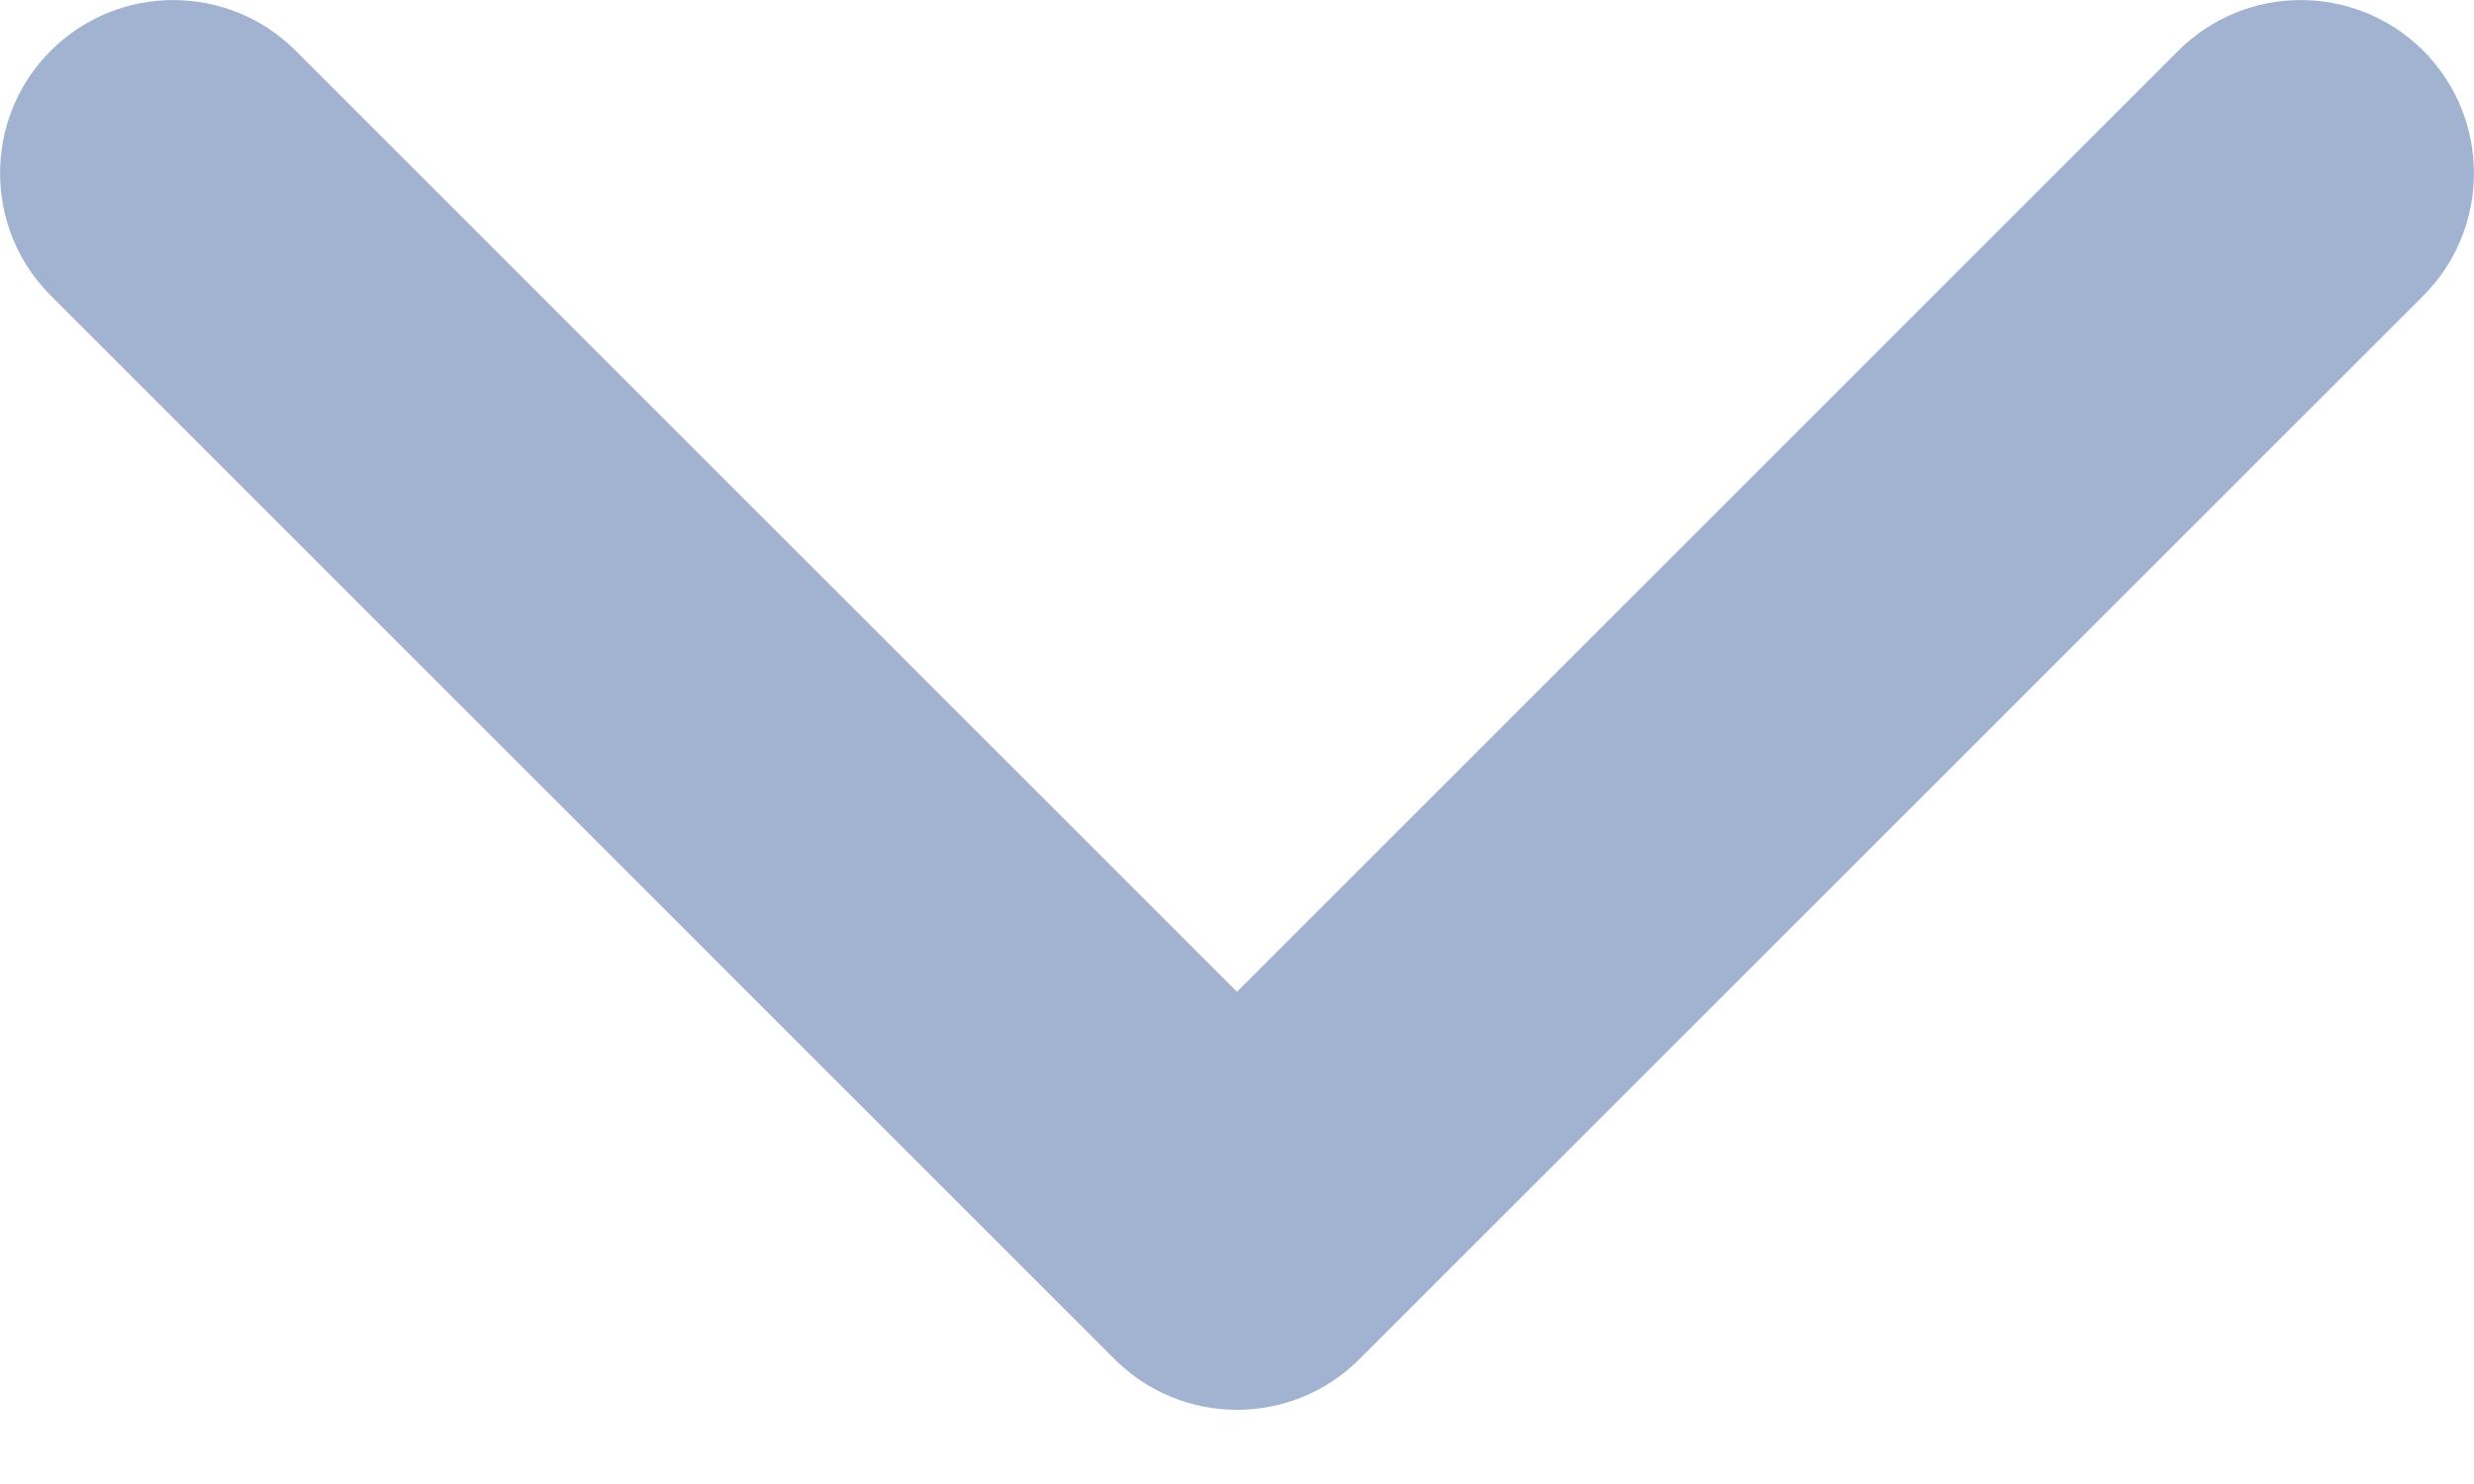 <svg width="10" height="6" viewBox="0 0 10 6" fill="none" xmlns="http://www.w3.org/2000/svg">
<path d="M5 5.7C4.821 5.7 4.642 5.632 4.505 5.495L0.205 1.195C-0.068 0.922 -0.068 0.478 0.205 0.205C0.479 -0.068 0.922 -0.068 1.195 0.205L5 4.01L8.805 0.205C9.078 -0.068 9.521 -0.068 9.795 0.205C10.068 0.479 10.068 0.922 9.795 1.196L5.495 5.495C5.358 5.632 5.179 5.7 5 5.7Z" fill="#A2B3D1"/>
</svg>
